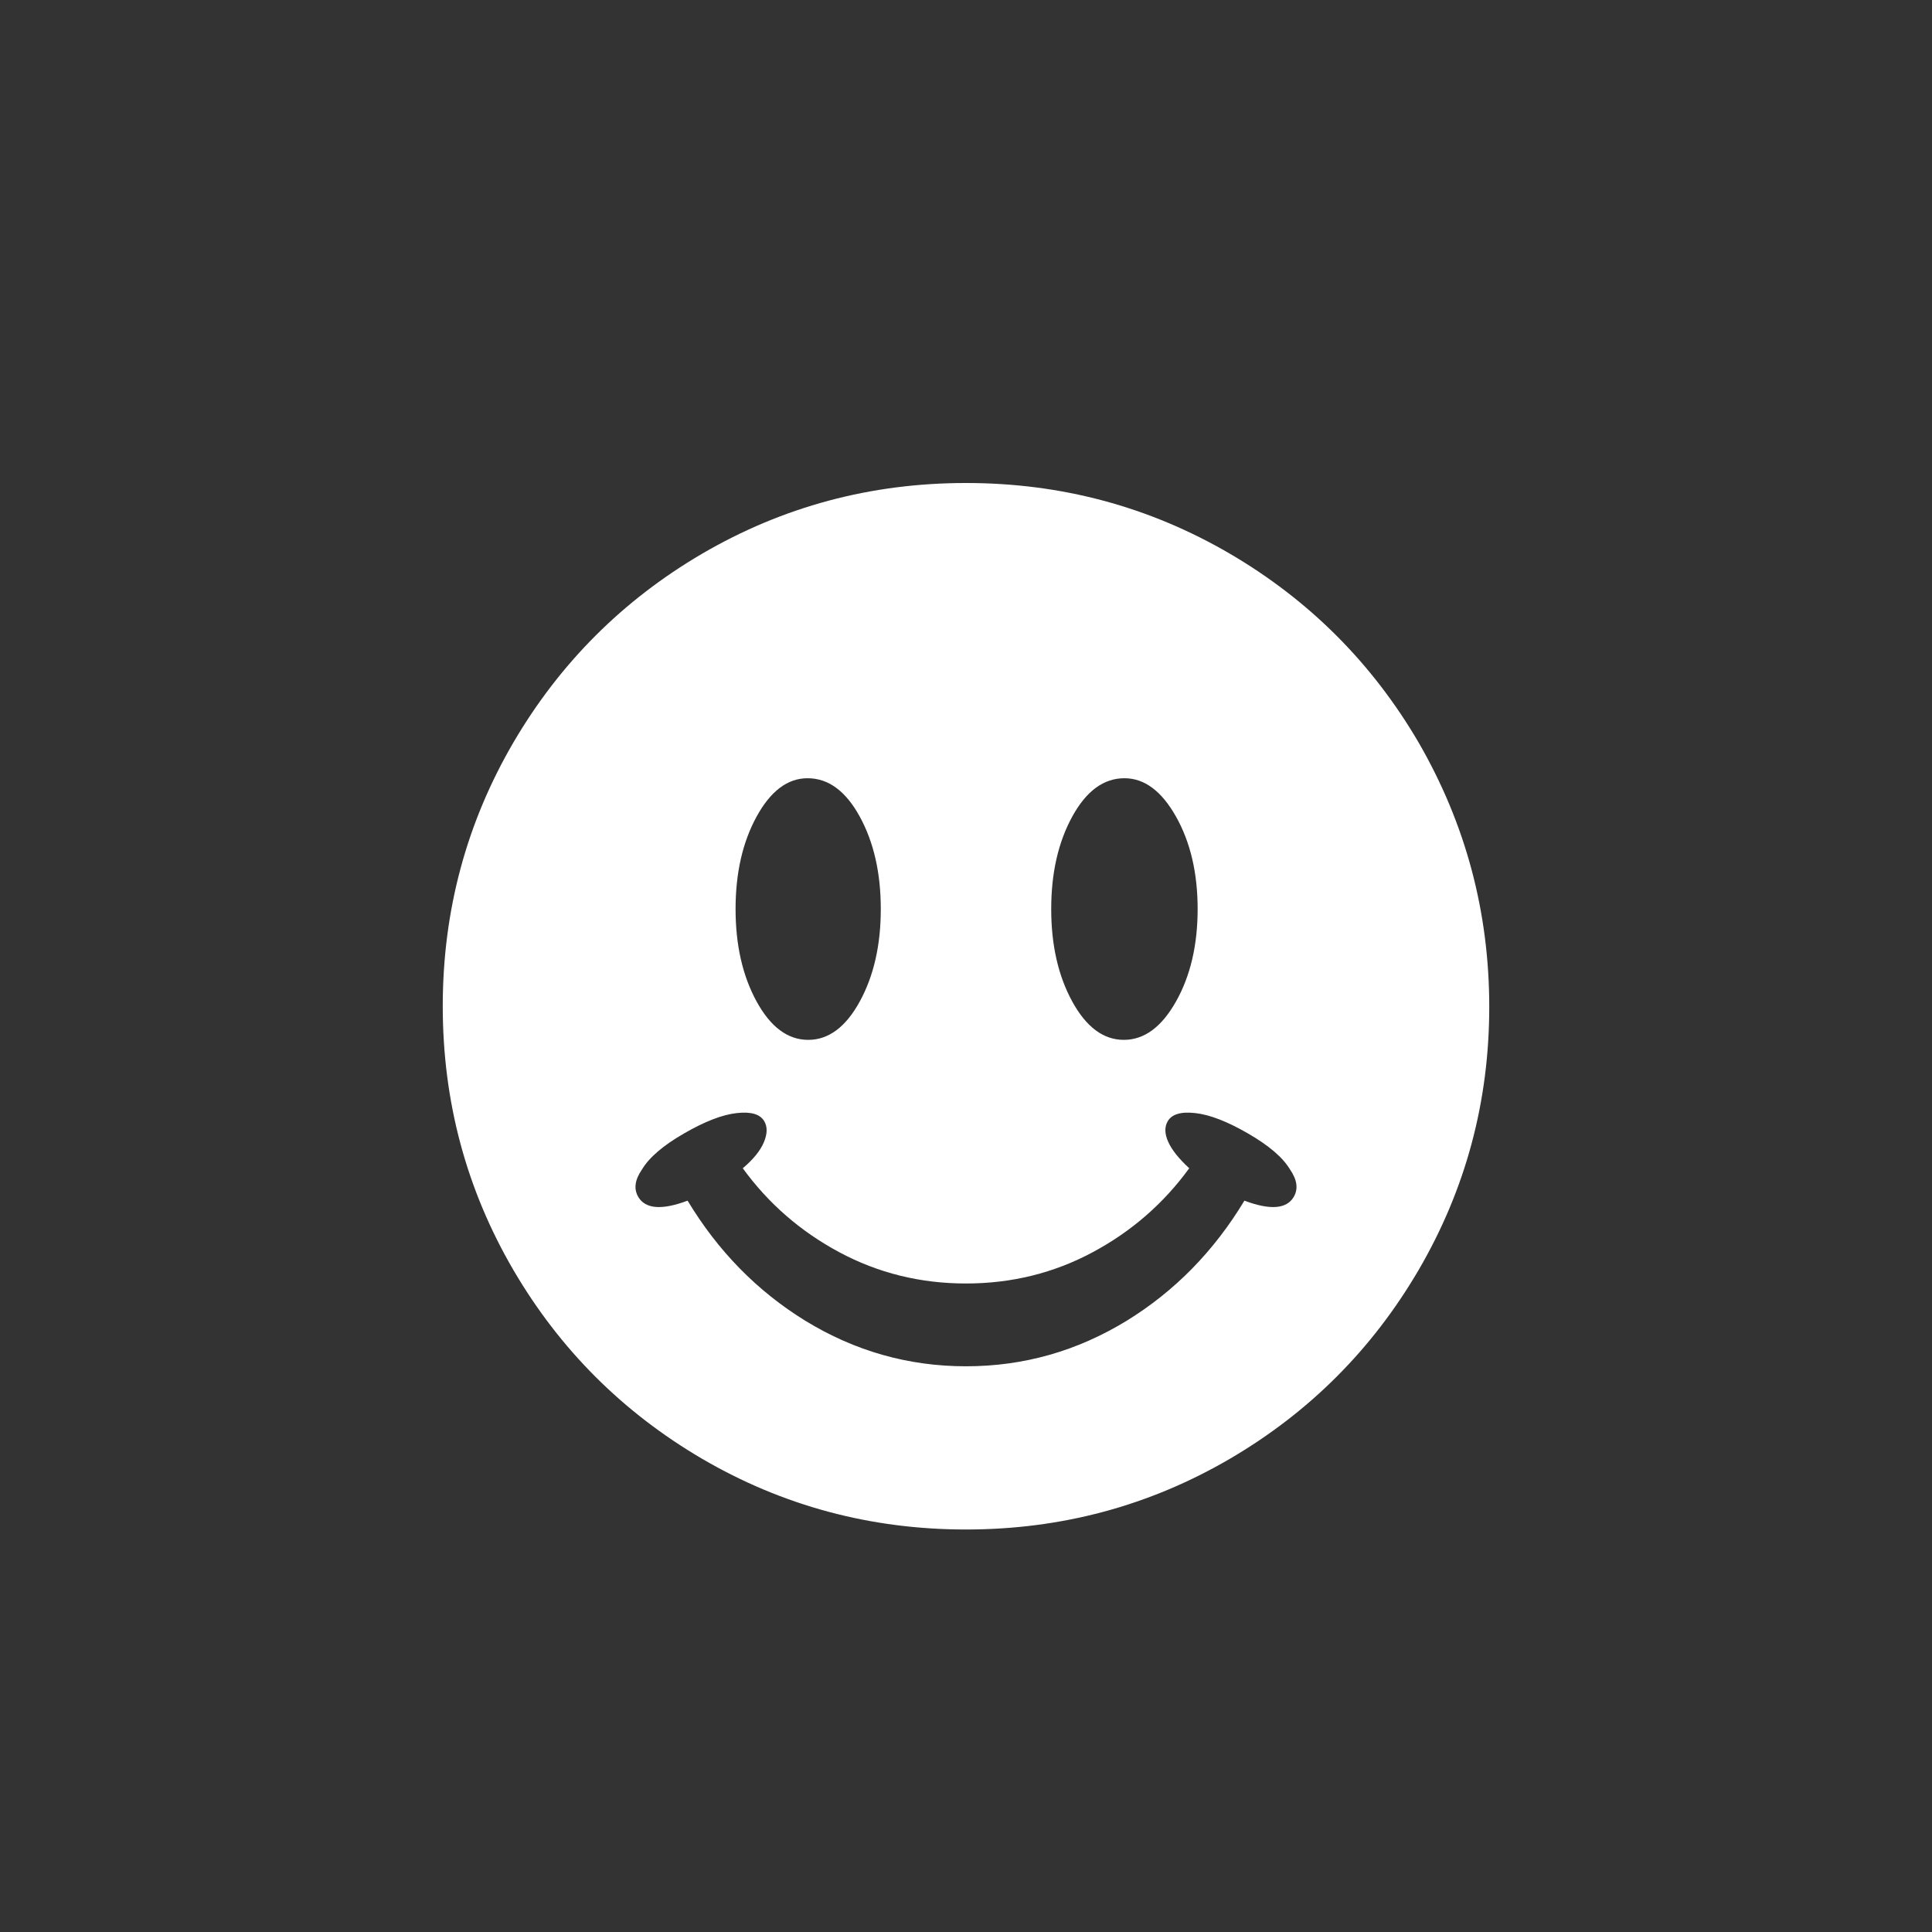 <svg width="48" height="48" viewBox="0 0 48 48" fill="none" xmlns="http://www.w3.org/2000/svg">
<rect x="0" y="0" width="48" height="48" fill="#333333" stroke="none"/>
<path d="M24 12C21.635 12 19.448 12.586 17.44 13.759C15.473 14.912 13.912 16.473 12.759 18.44C11.586 20.448 11 22.635 11 25C11 27.365 11.586 29.552 12.759 31.56C13.912 33.528 15.473 35.088 17.44 36.241C19.448 37.414 21.635 38 24 38C26.365 38 28.552 37.414 30.56 36.241C32.528 35.088 34.088 33.528 35.241 31.56C36.414 29.552 37 27.37 37 25.015C37 22.659 36.414 20.468 35.241 18.44C34.088 16.473 32.528 14.912 30.56 13.759C28.552 12.586 26.365 12 24 12ZM27.936 19.335C28.433 19.335 28.86 19.653 29.218 20.289C29.576 20.925 29.755 21.69 29.755 22.585C29.755 23.479 29.576 24.245 29.218 24.881C28.86 25.517 28.428 25.835 27.921 25.835C27.414 25.835 26.987 25.517 26.639 24.881C26.291 24.245 26.117 23.479 26.117 22.585C26.117 21.69 26.291 20.925 26.639 20.289C26.987 19.653 27.419 19.335 27.936 19.335ZM20.064 19.335C20.581 19.335 21.013 19.653 21.361 20.289C21.709 20.925 21.883 21.69 21.883 22.585C21.883 23.479 21.709 24.245 21.361 24.881C21.013 25.517 20.586 25.835 20.079 25.835C19.572 25.835 19.145 25.517 18.797 24.881C18.449 24.245 18.275 23.479 18.275 22.585C18.275 21.69 18.449 20.925 18.797 20.289C19.145 19.653 19.567 19.335 20.064 19.335ZM32.14 29.741C31.961 30.039 31.553 30.069 30.917 29.83C30.162 31.083 29.188 32.077 27.995 32.812C26.763 33.567 25.431 33.945 24 33.945C22.569 33.945 21.237 33.567 20.005 32.812C18.812 32.077 17.838 31.083 17.083 29.83C16.447 30.069 16.039 30.039 15.86 29.741C15.741 29.542 15.771 29.314 15.95 29.055C16.128 28.757 16.476 28.459 16.993 28.161C17.51 27.862 17.947 27.693 18.305 27.654C18.663 27.614 18.891 27.683 18.991 27.862C19.07 28.002 19.065 28.175 18.976 28.384C18.887 28.593 18.712 28.807 18.454 29.025C19.09 29.9 19.89 30.596 20.854 31.112C21.818 31.629 22.867 31.888 24 31.888C25.133 31.888 26.182 31.629 27.146 31.112C28.11 30.596 28.91 29.9 29.546 29.025C29.288 28.787 29.113 28.568 29.024 28.369C28.935 28.171 28.93 28.002 29.009 27.862C29.109 27.683 29.337 27.614 29.695 27.654C30.053 27.693 30.49 27.862 31.007 28.161C31.524 28.459 31.872 28.757 32.05 29.055C32.229 29.314 32.259 29.542 32.14 29.741Z" fill="white"/>
</svg>
